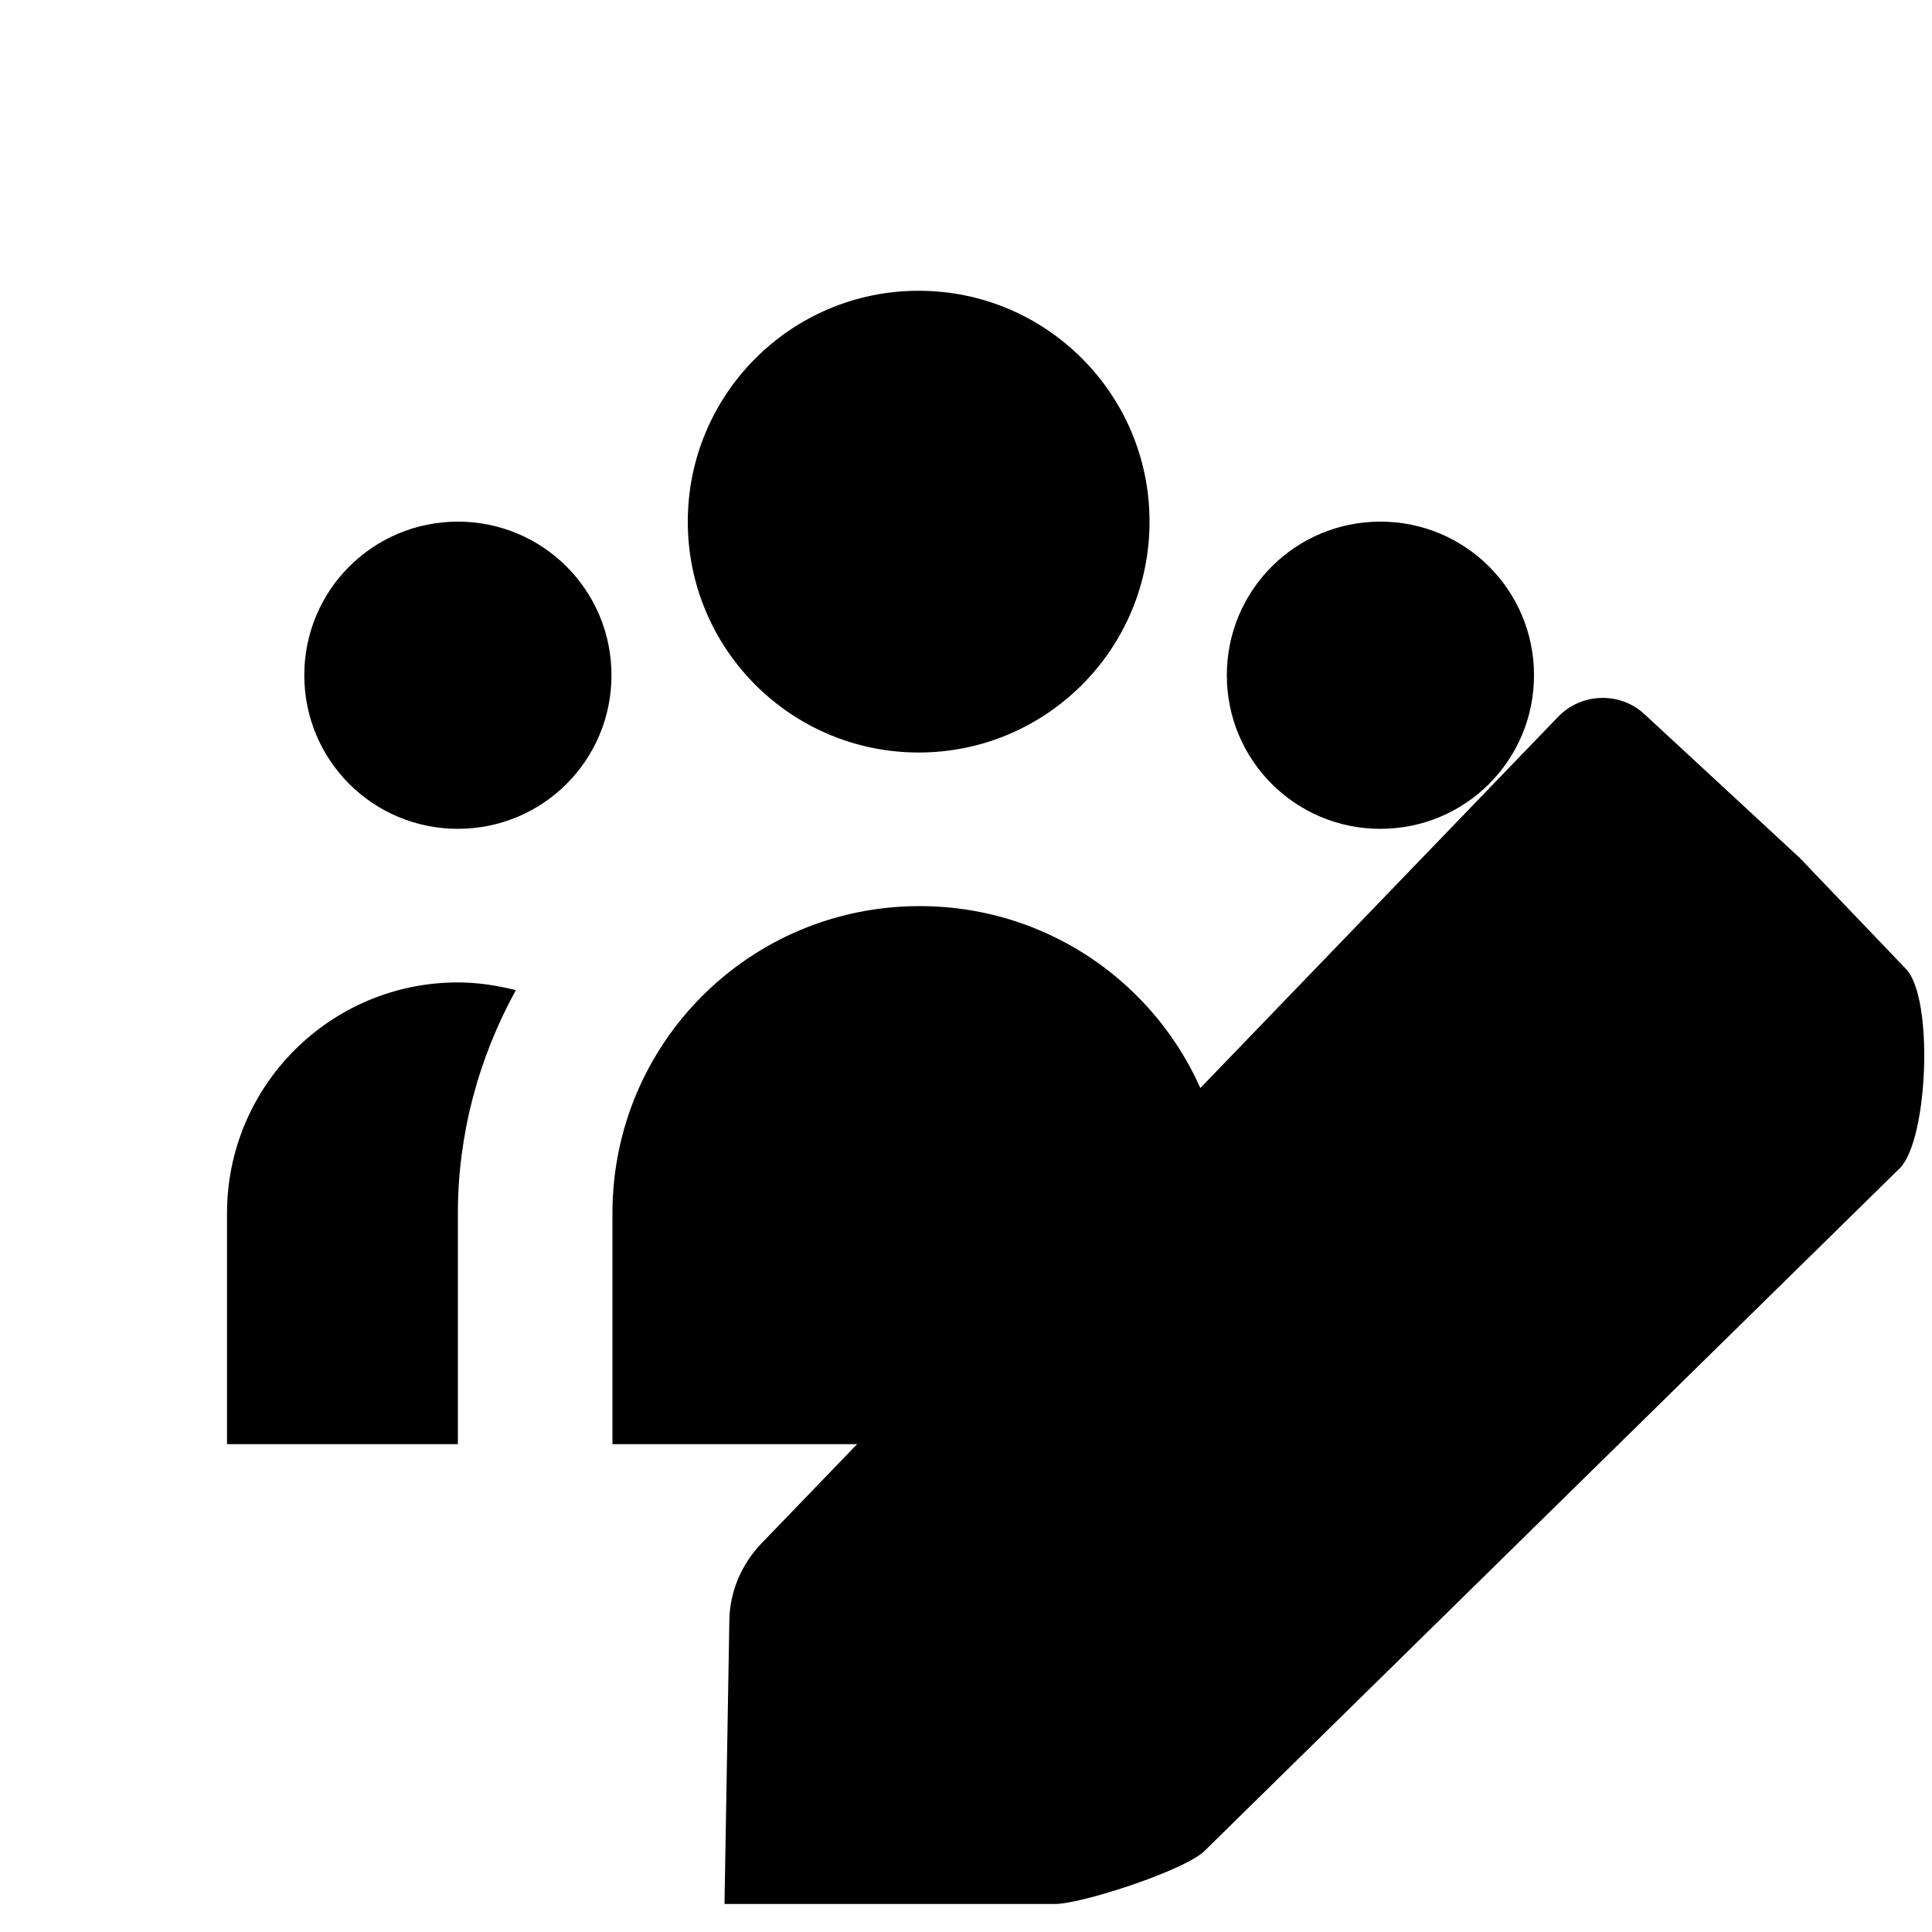 <?xml version="1.0" encoding="UTF-8"?><svg id="uuid-05fecda7-3ef4-4957-ac45-0522a66e697b" xmlns="http://www.w3.org/2000/svg" viewBox="0 0 20 20" fill="currentColor"><path d="m11.9,5.4c0,1.32-1.07,2.39-2.39,2.39s-2.39-1.07-2.39-2.39,1.07-2.39,2.39-2.39,2.39,1.07,2.39,2.39Zm3.98,1.59c0,.88-.71,1.59-1.59,1.59s-1.59-.71-1.59-1.59.71-1.59,1.59-1.59,1.59.71,1.59,1.59Zm-3.18,5.57c0-1.76-1.42-3.18-3.18-3.18s-3.18,1.42-3.18,3.18v2.39h6.37v-2.39Zm-6.37-5.57c0,.88-.71,1.59-1.59,1.59s-1.59-.71-1.59-1.59.71-1.59,1.59-1.59,1.59.71,1.59,1.59Zm7.96,7.96v-2.39c0-.81-.2-1.6-.6-2.31,1.28-.33,2.58.44,2.91,1.72.05.19.07.39.07.59v2.39h-2.39Zm-8.95-4.7c-.39.71-.6,1.5-.6,2.31v2.39h-2.39v-2.39c0-1.32,1.07-2.39,2.39-2.39.2,0,.4.03.6.08Z"/><path d="m7.5,19.71l.05-2.92c0-.3.12-.59.33-.81l8.25-8.56c.24-.25.64-.26.89-.03l1.61,1.49,1.1,1.15c.29.3.23,1.76-.06,2.06l-7.2,7.07c-.2.2-1.27.55-1.55.55h-3.42Z"/><path d="m14.55,10.26l-6.08,6.08c-.14.14-.22.34-.22.54v2.28h2.28c.2,0,.4-.08.54-.22l6.08-6.08s-2.6-2.6-2.6-2.6Zm-.22,1.3l.38.38-3.8,3.8-.38-.38,3.8-3.8Zm-3.8,6.84h-.76v-.76h-.76v-.76l.76-.76,1.52,1.52-.76.76Zm7.38-6.31l1.03-1.03c.15-.15.15-.39,0-.54l-2.06-2.06c-.15-.15-.39-.15-.54,0l-1.03,1.03s2.6,2.6,2.6,2.6Z"/></svg>
